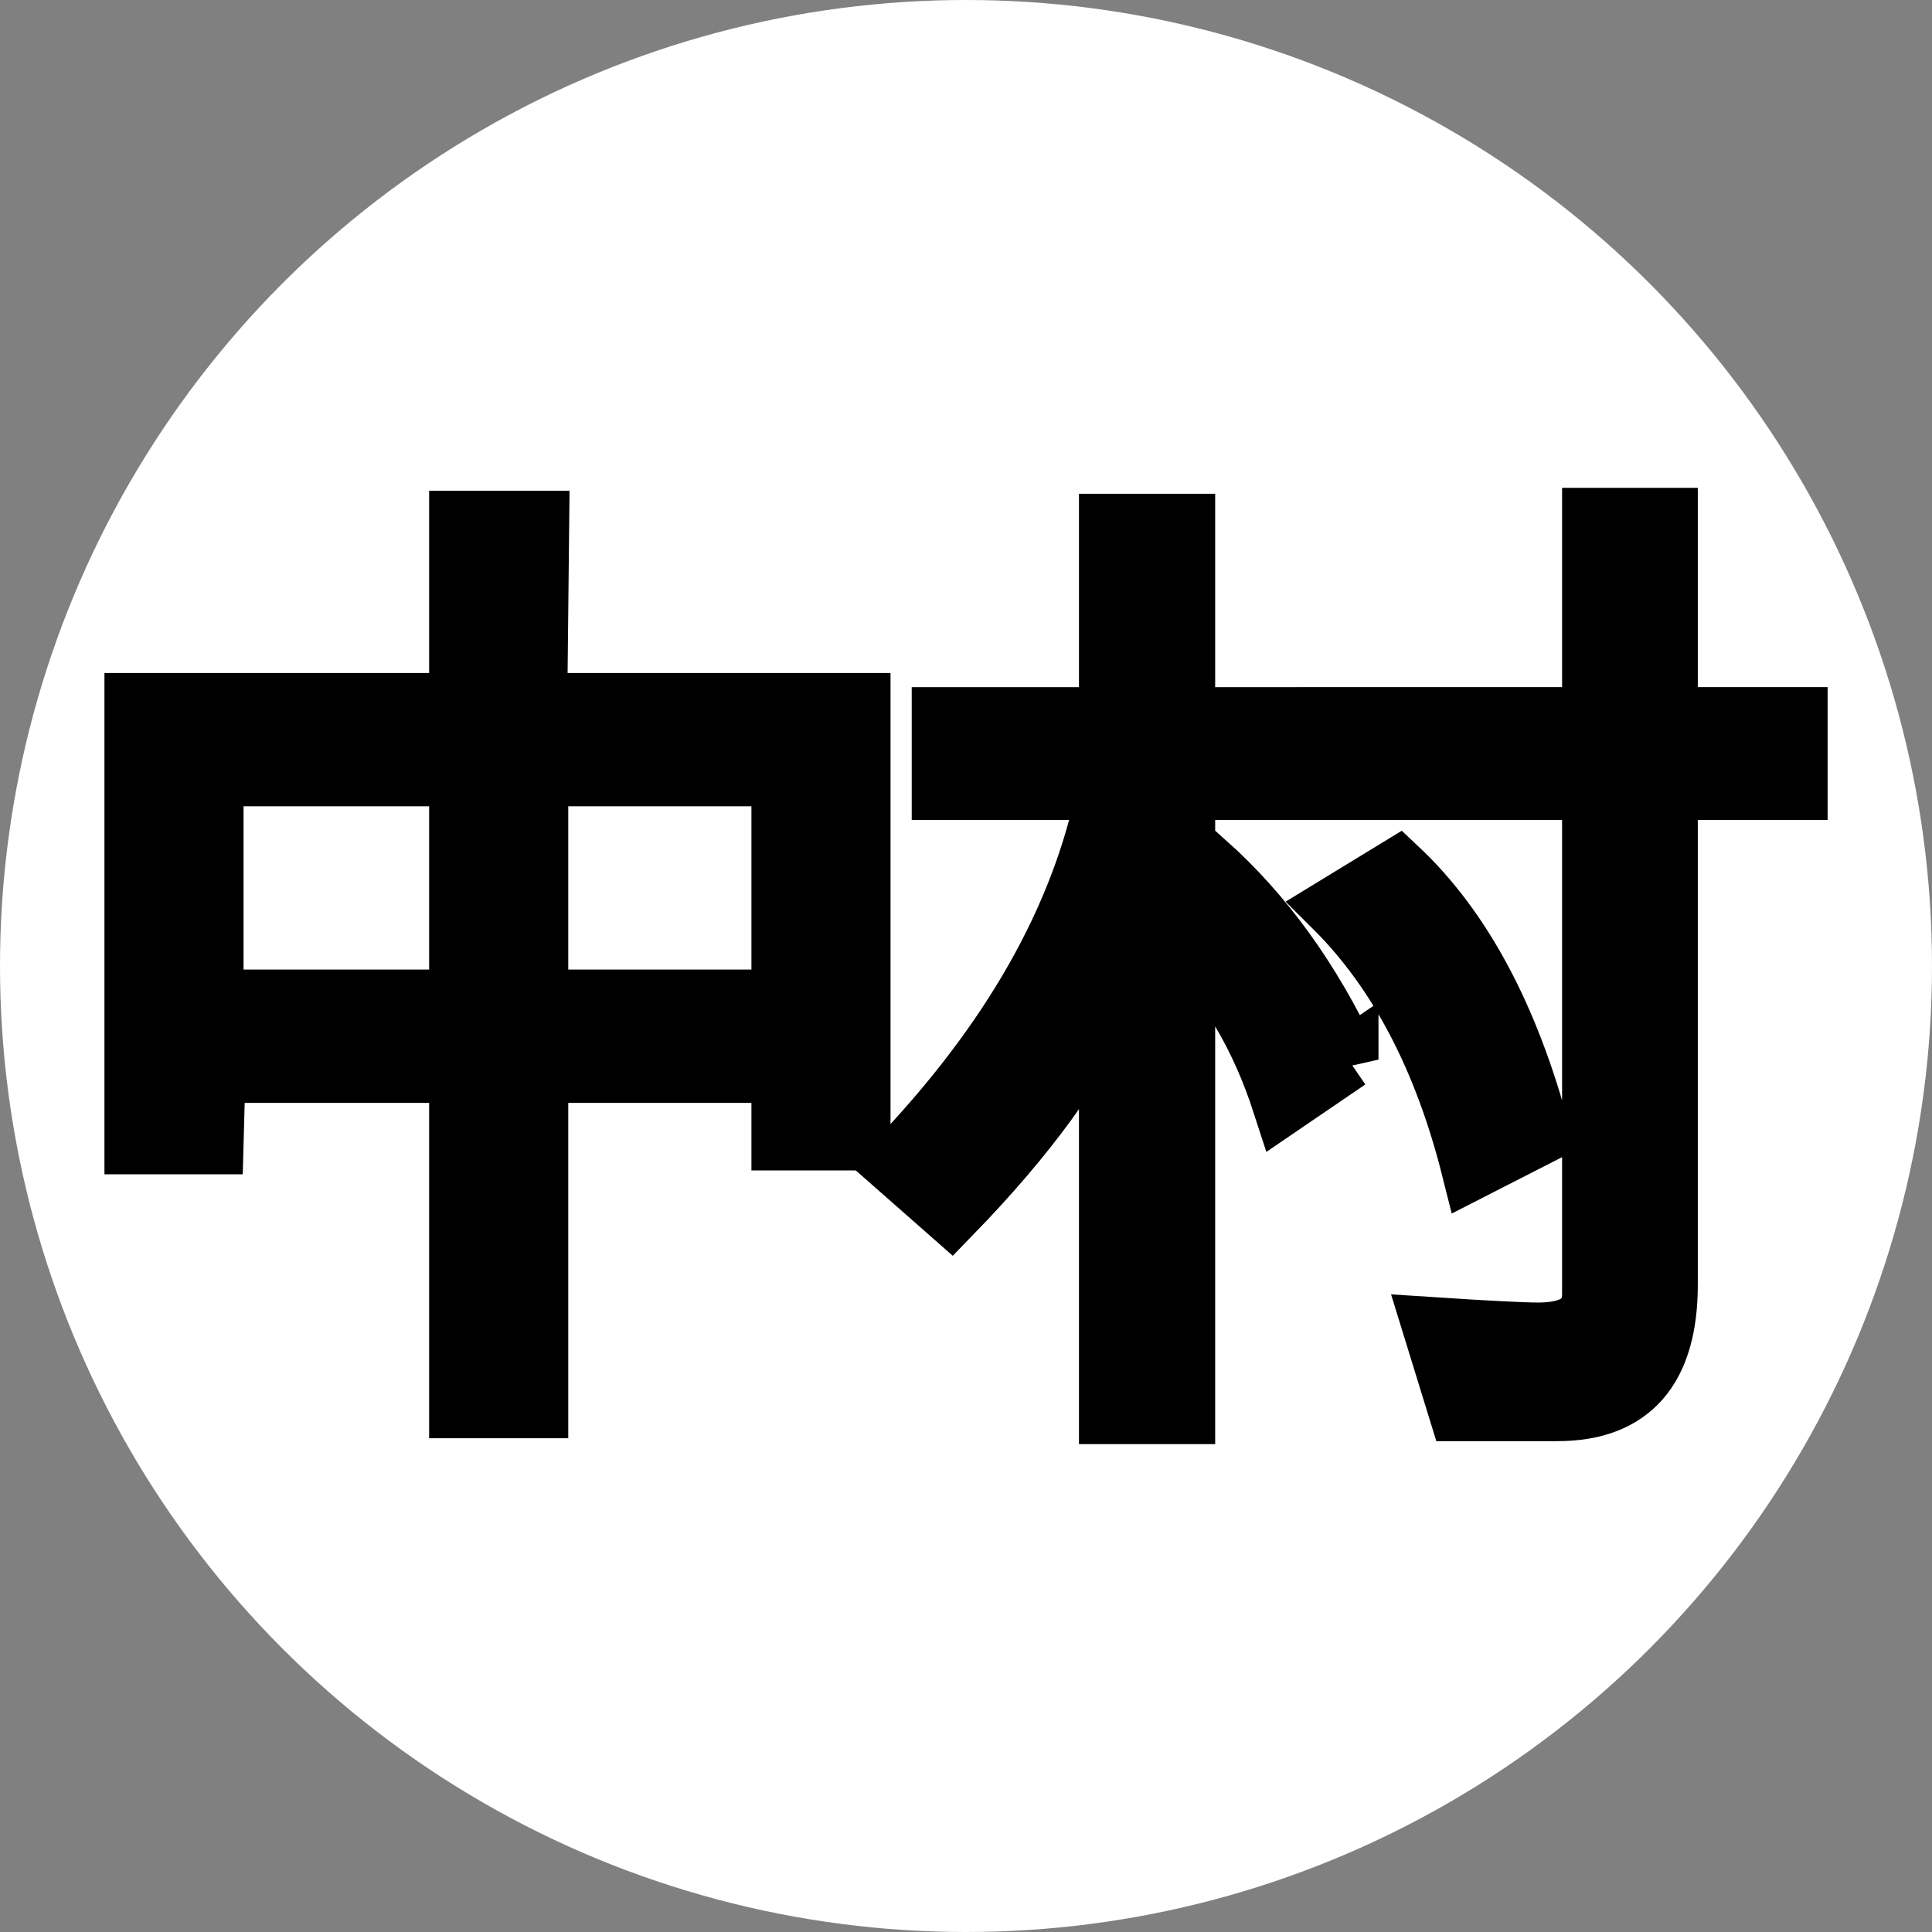 <?xml version="1.0" encoding="UTF-8"?>
<svg xmlns="http://www.w3.org/2000/svg" version="1.1" width="32" height="32">
  <rect width="100%" height="100%" fill="#808080" stroke="none"/>
  <style>@media (prefers-color-scheme: dark) { :root { filter: invert(100%); } }</style>
  <circle cx="16" cy="16" r="16" fill="#fff"/>
  <g fill="#000" stroke="#000" aria-label="中村">
    <path d="m14.25 18.886h-1.304v-1.119h-4.034v5.555h-1.304v-5.555h-4.042l-0.032 1.183h-1.304v-7.303h5.378v-3.019h1.32l-0.032 3.019h5.354zm-1.304-2.327v-3.704h-4.034v3.704zm-5.338 0v-3.704h-4.074v3.704z"/>
    <path d="m29.771 13.081h-2.15v8.196q0 2.093-1.828 2.093h-1.634l-0.427-1.385q1.361 0.089 1.747 0.089 0.894 0 0.894-0.644v-8.349h-4.388v-1.2h4.388v-3.301h1.248v3.301h2.15zm-7.439 4.468-1.087 0.741q-0.547-1.691-1.618-2.729v7.858h-1.256v-6.908h-0.016q-0.684 1.626-2.601 3.599l-0.942-0.829q2.89-3.003 3.526-6.199h-2.737v-1.2h2.77v-3.204h1.256v3.204h2.013v1.2h-2.013v1.554l0.346-0.346q1.425 1.272 2.359 3.261zm3.18 1.24-1.135 0.58q-0.692-2.762-2.279-4.34l1.055-0.644q1.586 1.49 2.359 4.404z"/>
  </g>
</svg>
